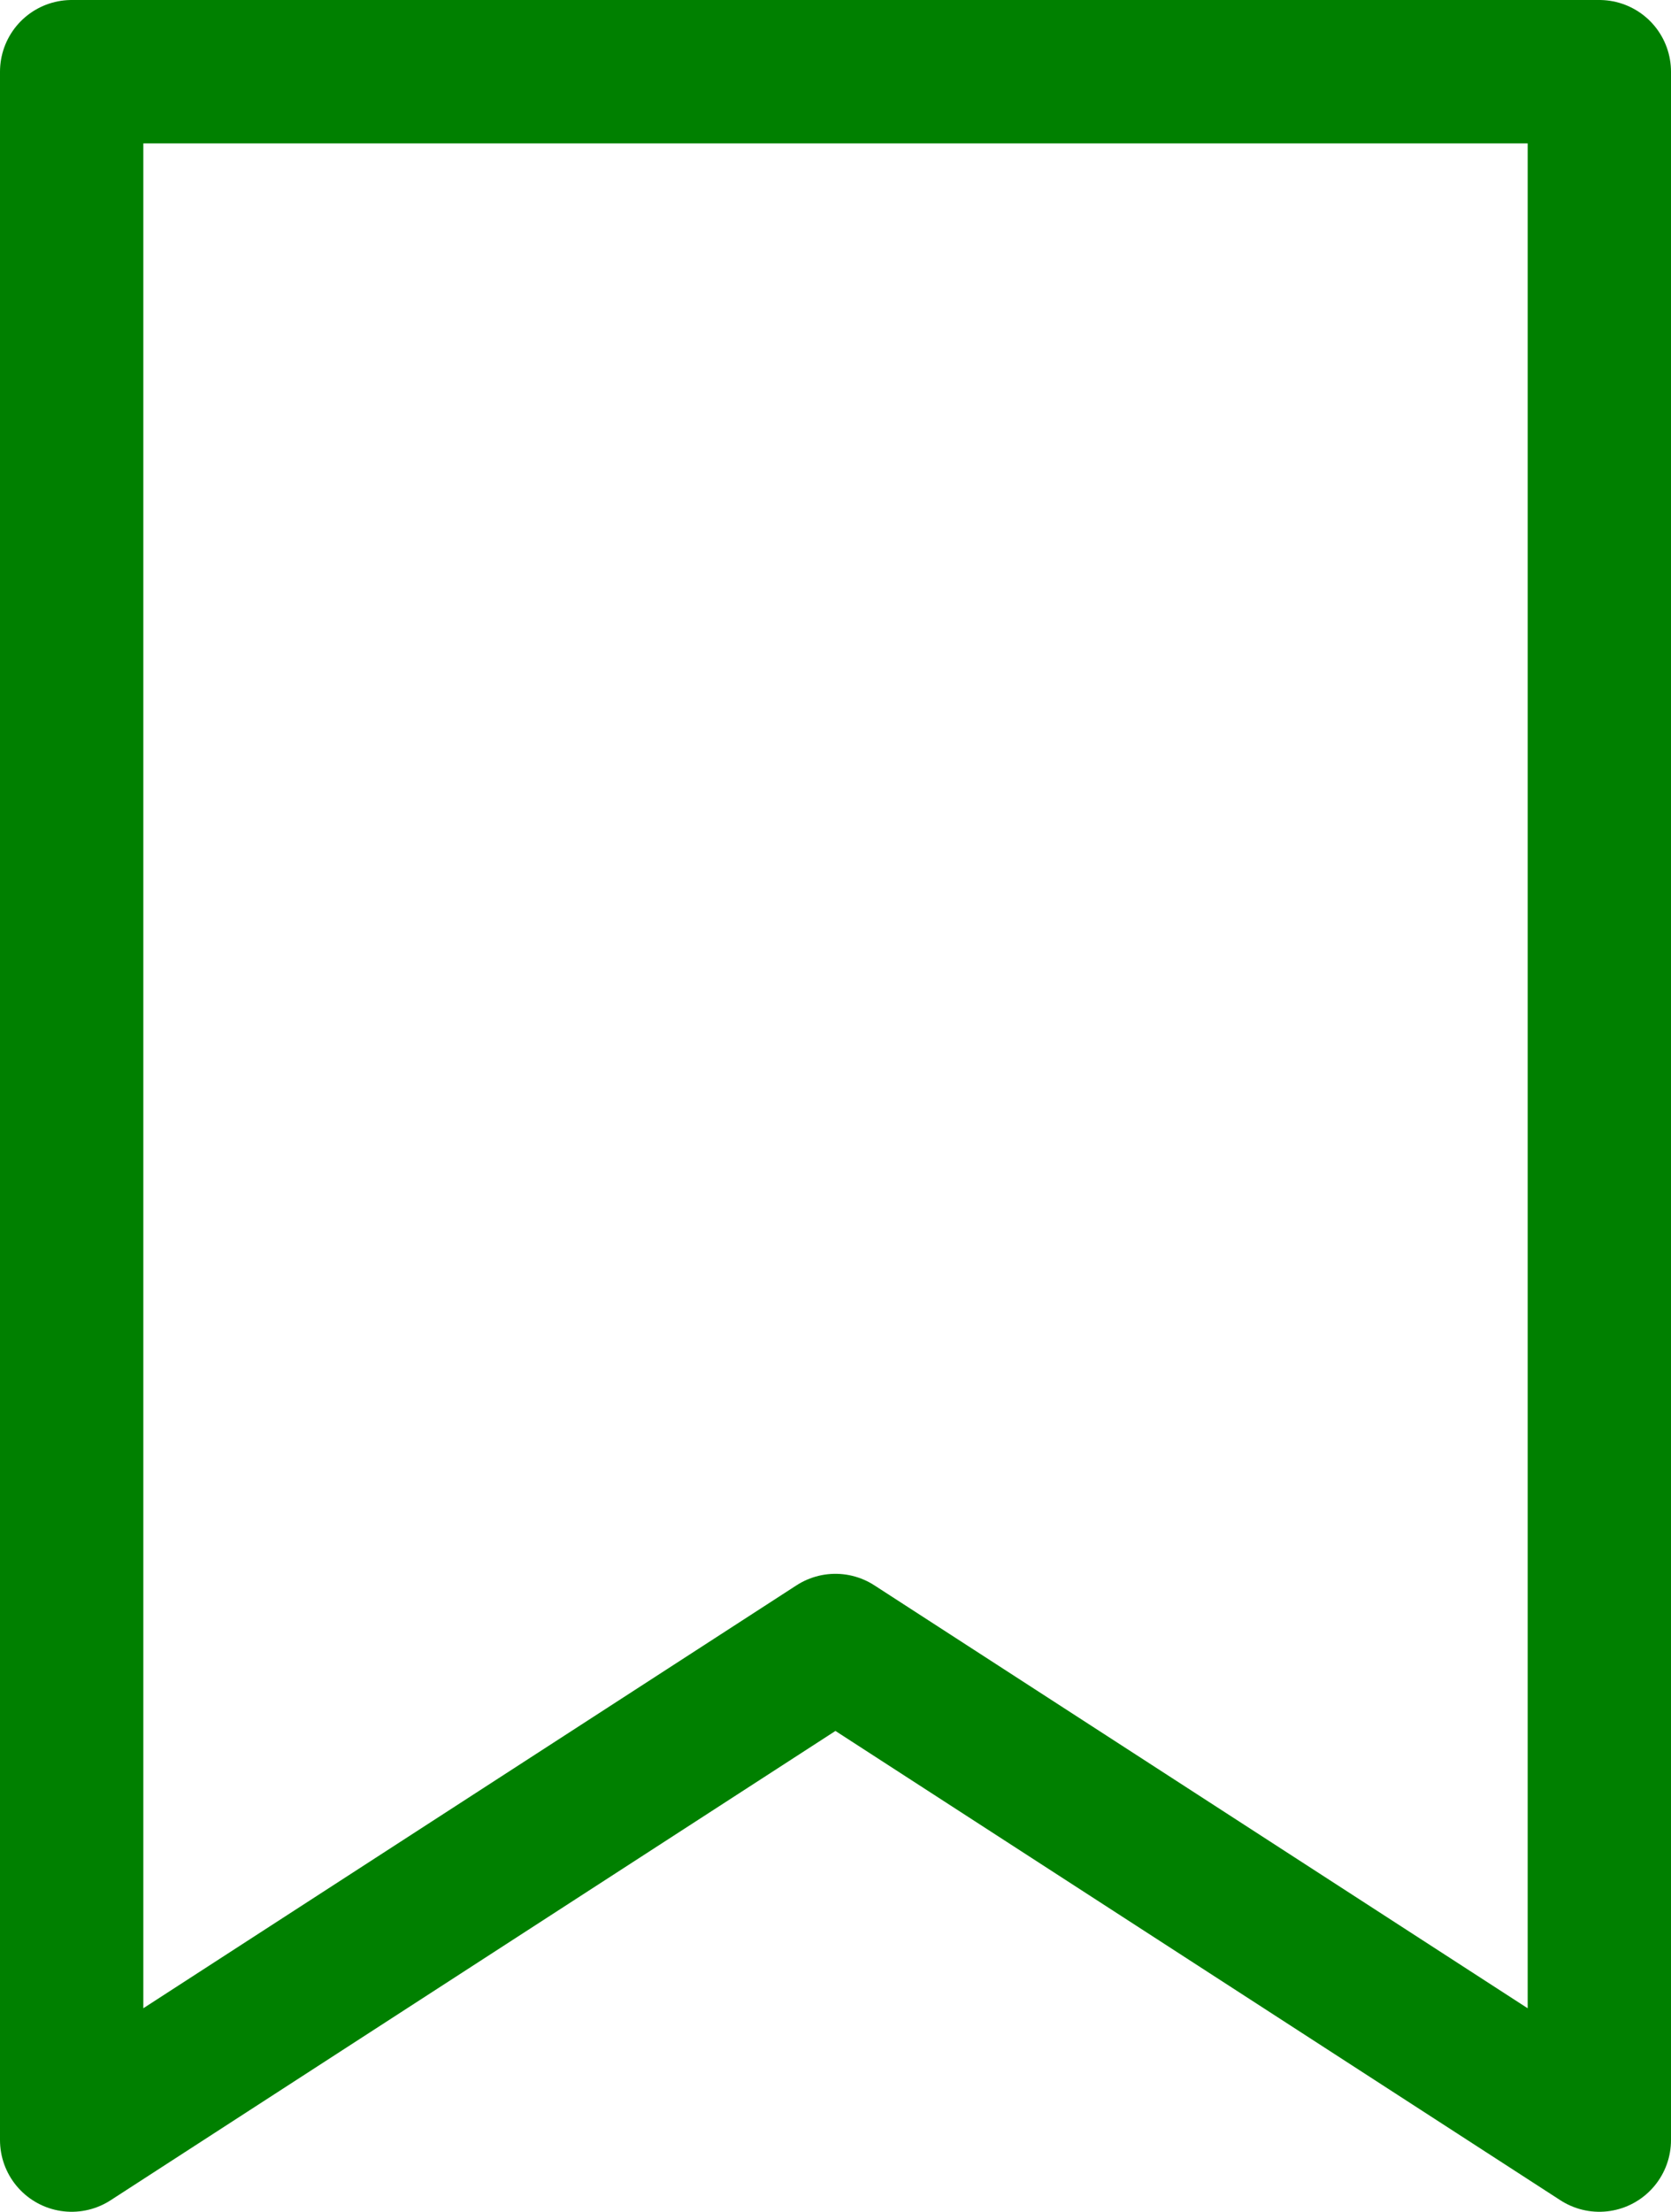 <svg xmlns="http://www.w3.org/2000/svg" xmlns:xlink="http://www.w3.org/1999/xlink" width="11.659" height="15.421" viewBox="0 0 11.659 15.421">
  <defs>
    <clipPath id="clip-path">
      <path id="Path_34375" data-name="Path 34375" d="M0,0H11.659V-15.421H0Z" fill="none"/>
    </clipPath>
  </defs>
  <g id="Group_39715" data-name="Group 39715" transform="translate(0 15.421)">
    <g id="Group_39702" data-name="Group 39702" clip-path="url(#clip-path)">
      <g id="Group_39701" data-name="Group 39701" transform="translate(11.159 -0.5)">
        <path id="Path_34374" data-name="Path 34374" d="M0,0-5.33-3.448-10.659,0V-14.421H0Z" fill="none" stroke="green" stroke-linejoin="round" stroke-width="1"/>
      </g>
    </g>
  </g>
</svg>

